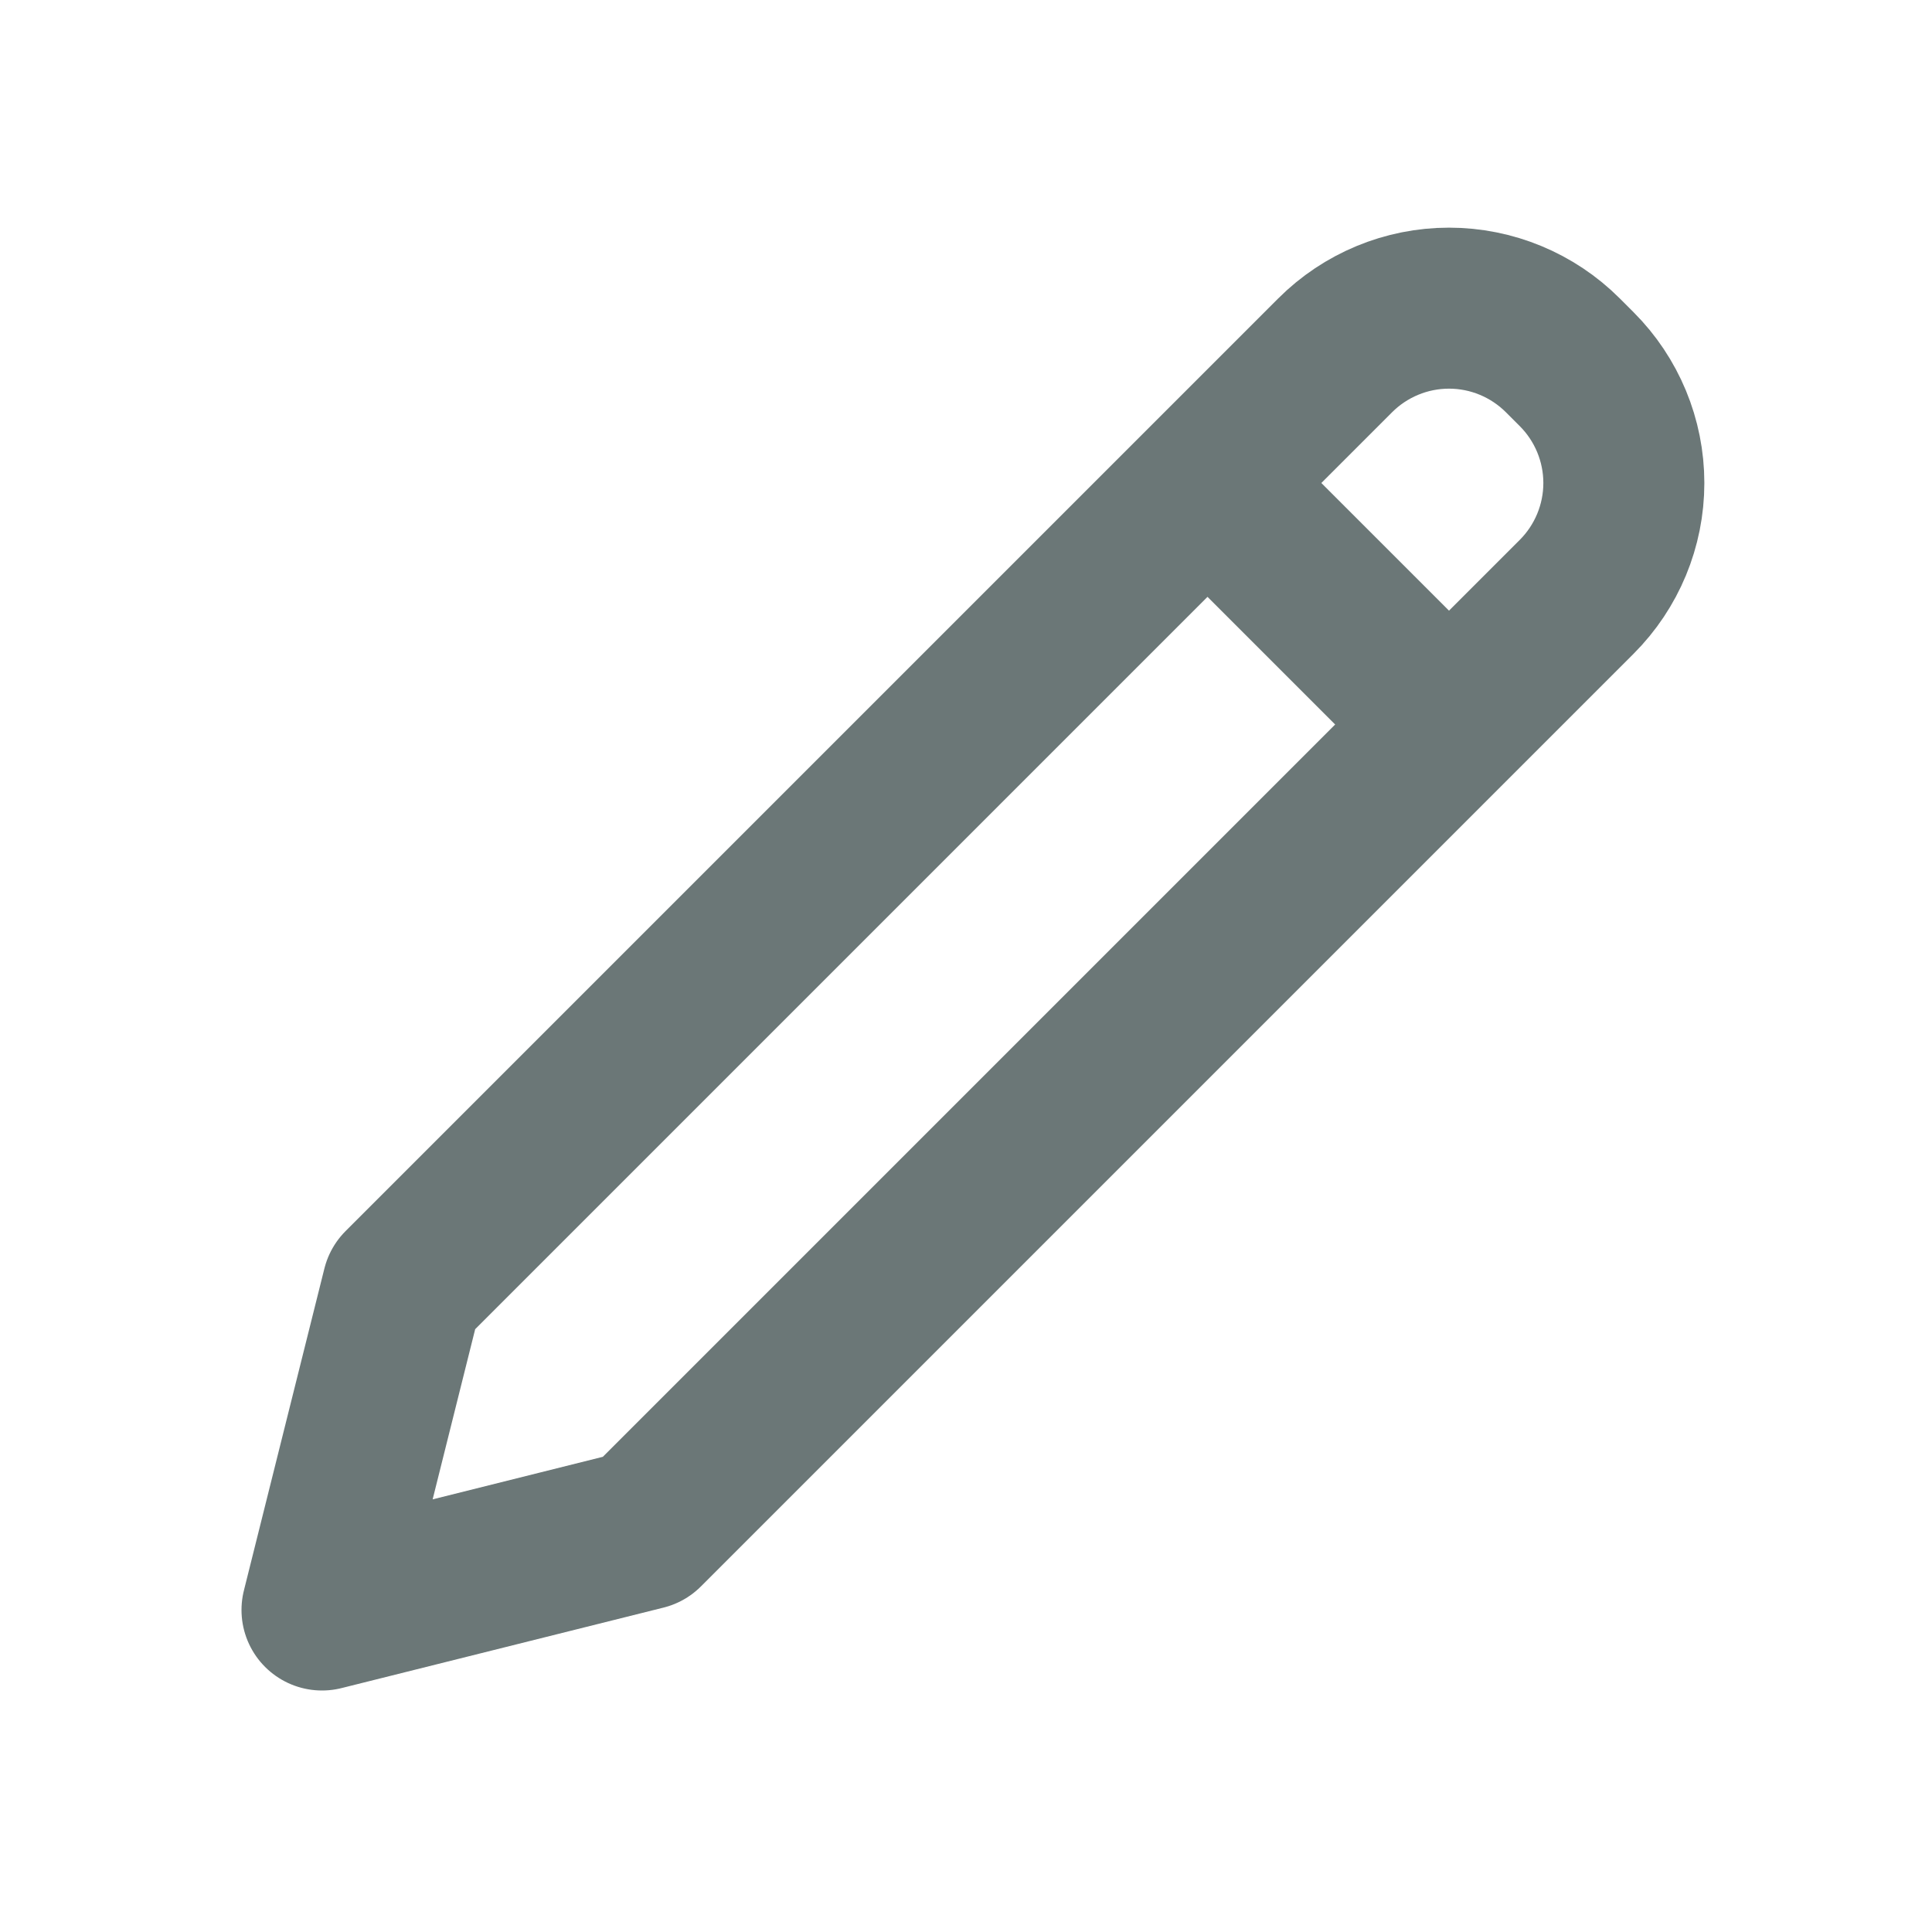 <svg width="24" height="24" viewBox="0 0 24 24" fill="none" xmlns="http://www.w3.org/2000/svg">
<path d="M15 6L18 9M5 16L4 20L8 19L19.586 7.414C19.961 7.039 20.172 6.53 20.172 6C20.172 5.47 19.961 4.961 19.586 4.586L19.414 4.414C19.039 4.039 18.53 3.828 18 3.828C17.47 3.828 16.961 4.039 16.586 4.414L5 16Z" stroke="#1D2E2E" stroke-opacity="0.65" stroke-width="2" stroke-linecap="round" stroke-linejoin="round"/>
</svg>
